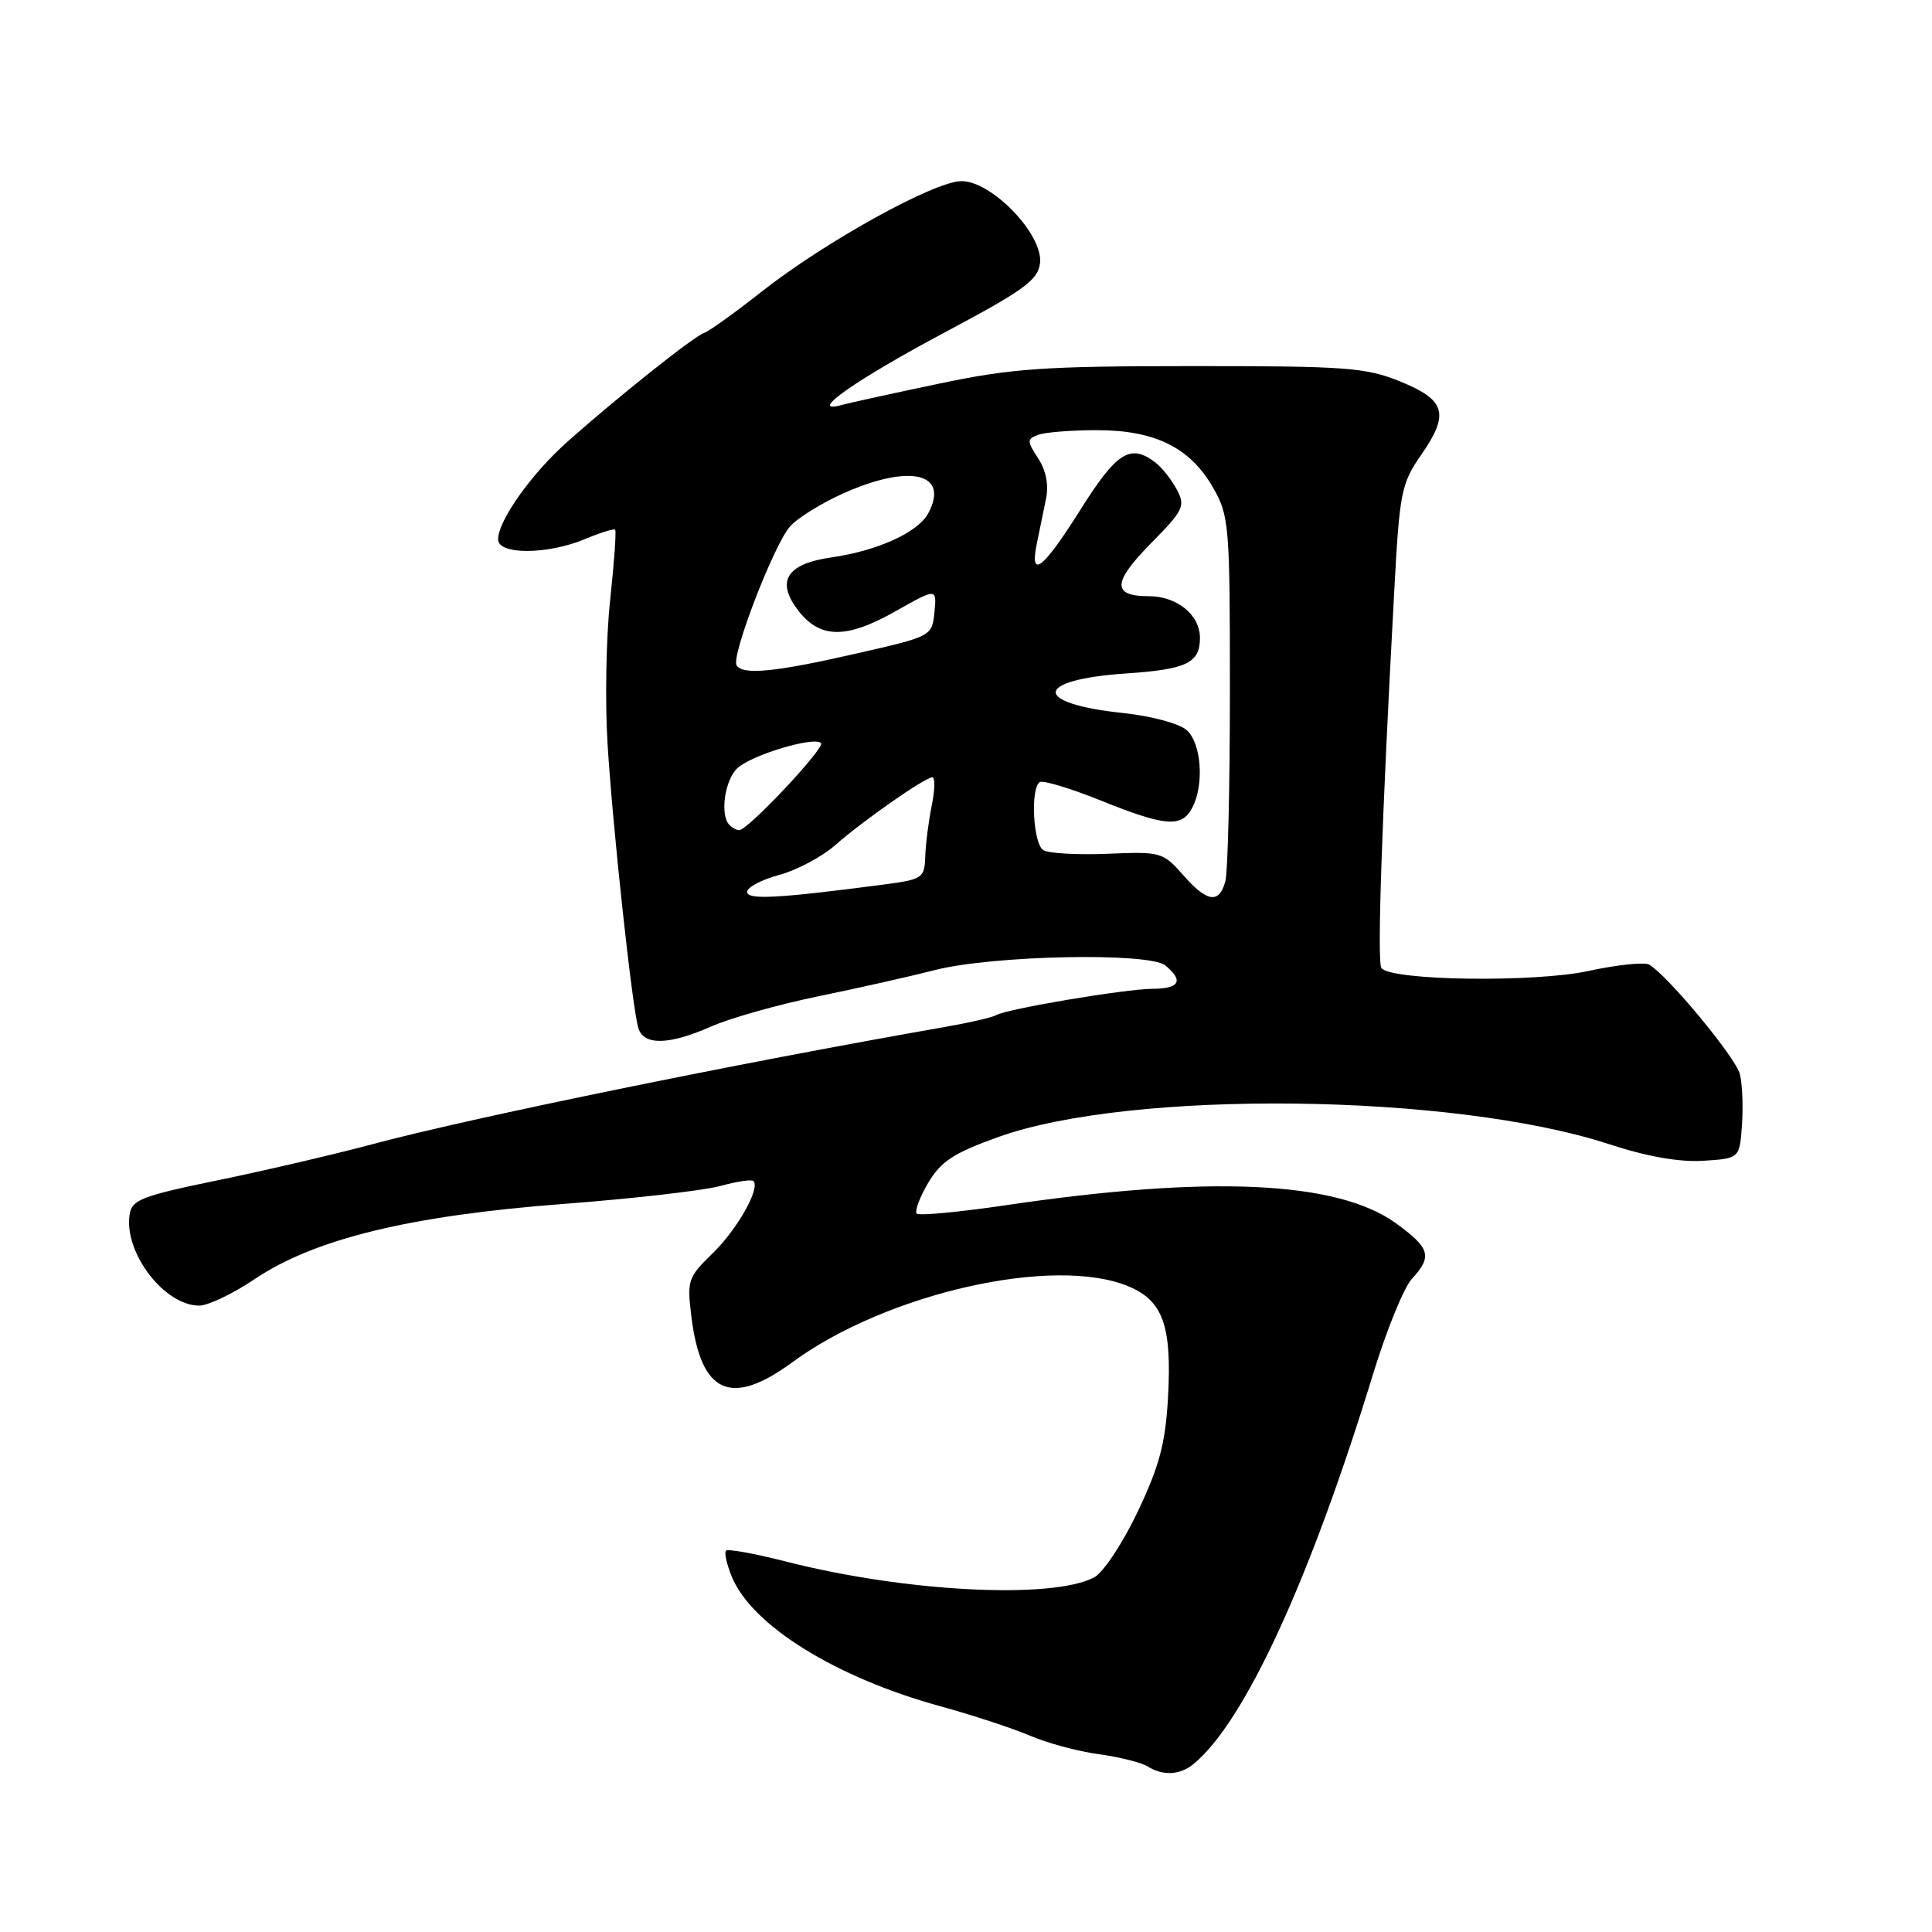 <?xml version="1.0" encoding="UTF-8" standalone="no"?>
<!DOCTYPE svg PUBLIC "-//W3C//DTD SVG 1.1//EN" "http://www.w3.org/Graphics/SVG/1.1/DTD/svg11.dtd" >
<svg xmlns="http://www.w3.org/2000/svg" xmlns:xlink="http://www.w3.org/1999/xlink" version="1.1" viewBox="0 0 256 256">
 <g >
 <path fill="currentColor"
d=" M 158.14 233.75 C 164.92 228.18 173.57 209.40 181.96 182.00 C 183.73 176.22 186.04 170.57 187.09 169.44 C 189.82 166.48 189.51 165.38 184.97 162.09 C 177.22 156.48 160.29 155.70 133.27 159.70 C 127.09 160.61 121.78 161.11 121.47 160.81 C 121.17 160.50 121.85 158.68 122.98 156.75 C 124.68 153.88 126.36 152.78 132.28 150.66 C 149.85 144.35 192.53 144.85 213.18 151.60 C 218.21 153.25 222.51 154.01 225.68 153.81 C 230.50 153.50 230.50 153.50 230.82 149.08 C 230.99 146.65 230.87 143.61 230.54 142.32 C 230.00 140.15 221.08 129.37 218.55 127.83 C 217.94 127.45 214.31 127.83 210.47 128.66 C 203.34 130.21 184.36 129.95 183.05 128.28 C 182.45 127.53 183.09 108.70 184.74 78.41 C 185.45 65.17 185.67 64.07 188.34 60.23 C 192.10 54.81 191.56 52.99 185.49 50.53 C 180.99 48.70 178.31 48.50 158.00 48.51 C 138.37 48.51 134.10 48.81 124.50 50.82 C 118.45 52.09 112.60 53.37 111.50 53.67 C 106.80 54.95 113.42 50.30 125.27 44.00 C 135.75 38.42 137.54 37.12 137.81 34.85 C 138.24 31.09 131.44 24.00 127.40 24.00 C 123.80 24.01 109.18 32.11 100.77 38.76 C 97.32 41.48 93.96 43.89 93.31 44.11 C 91.95 44.56 81.90 52.56 75.22 58.50 C 70.41 62.77 66.00 68.99 66.00 71.48 C 66.00 73.53 72.53 73.51 77.49 71.44 C 79.54 70.58 81.35 70.02 81.51 70.19 C 81.68 70.36 81.38 74.55 80.85 79.50 C 80.31 84.45 80.16 93.00 80.50 98.50 C 81.20 109.87 83.78 133.62 84.59 136.25 C 85.31 138.56 88.67 138.48 94.27 136.00 C 96.76 134.90 103.16 133.10 108.49 132.00 C 113.82 130.91 120.72 129.35 123.84 128.55 C 131.47 126.58 152.29 126.16 154.42 127.93 C 156.87 129.96 156.31 131.00 152.75 131.02 C 149.09 131.04 133.30 133.70 131.98 134.52 C 131.50 134.81 128.50 135.50 125.31 136.06 C 97.54 140.92 62.34 148.13 49.32 151.62 C 44.27 152.97 35.05 155.12 28.82 156.40 C 18.73 158.48 17.46 158.97 17.17 160.96 C 16.42 166.01 21.78 173.00 26.40 173.00 C 27.57 173.00 30.86 171.43 33.71 169.51 C 41.63 164.17 54.26 161.09 74.50 159.54 C 83.85 158.83 93.27 157.75 95.44 157.15 C 97.61 156.55 99.59 156.25 99.83 156.50 C 100.78 157.44 97.69 162.90 94.43 166.07 C 91.16 169.24 91.02 169.66 91.61 174.45 C 92.87 184.70 96.84 186.49 105.01 180.49 C 117.48 171.34 139.68 166.33 149.54 170.45 C 154.10 172.36 155.29 175.68 154.77 185.12 C 154.43 191.24 153.64 194.22 150.76 200.29 C 148.79 204.44 146.20 208.36 145.00 209.00 C 139.48 211.95 120.00 210.96 104.22 206.93 C 100.07 205.87 96.46 205.21 96.20 205.47 C 95.94 205.72 96.30 207.30 96.99 208.97 C 99.65 215.40 110.78 222.30 124.61 226.09 C 128.86 227.26 134.19 229.01 136.46 229.98 C 138.74 230.96 142.85 232.07 145.60 232.44 C 148.35 232.82 151.25 233.55 152.05 234.05 C 154.07 235.33 156.35 235.22 158.14 233.75 Z  M 99.00 118.18 C 99.00 117.57 100.91 116.56 103.23 115.94 C 105.56 115.31 108.90 113.54 110.64 112.01 C 114.41 108.70 122.57 103.00 123.54 103.00 C 123.92 103.00 123.88 104.69 123.46 106.75 C 123.04 108.81 122.65 111.85 122.60 113.50 C 122.50 116.37 122.25 116.53 117.00 117.22 C 103.01 119.05 99.00 119.26 99.00 118.18 Z  M 156.74 115.91 C 154.11 112.92 153.79 112.83 146.76 113.13 C 142.77 113.29 138.94 113.08 138.25 112.65 C 136.89 111.81 136.51 104.42 137.78 103.63 C 138.22 103.37 141.85 104.46 145.85 106.07 C 154.40 109.51 156.56 109.69 157.96 107.07 C 159.59 104.03 159.20 98.49 157.25 96.75 C 156.28 95.88 152.56 94.88 148.90 94.49 C 136.76 93.22 136.93 90.08 149.18 89.24 C 157.24 88.70 159.00 87.85 159.00 84.53 C 159.00 81.48 155.97 79.00 152.23 79.00 C 147.33 79.00 147.40 77.18 152.48 72.02 C 156.83 67.61 157.10 67.05 155.93 64.87 C 155.24 63.56 153.96 61.95 153.09 61.28 C 149.79 58.75 147.98 59.89 143.20 67.48 C 138.18 75.46 136.39 76.85 137.39 72.00 C 137.72 70.35 138.27 67.70 138.60 66.11 C 138.98 64.25 138.61 62.34 137.56 60.73 C 136.06 58.44 136.06 58.19 137.55 57.62 C 138.44 57.28 141.95 57.00 145.35 57.00 C 153.04 57.00 157.69 59.30 160.73 64.60 C 162.87 68.33 162.97 69.53 162.97 91.50 C 162.97 104.15 162.70 115.51 162.37 116.75 C 161.55 119.81 159.95 119.58 156.74 115.91 Z  M 96.67 109.33 C 95.35 108.02 96.03 103.28 97.75 101.75 C 99.72 99.99 107.89 97.55 108.79 98.46 C 109.39 99.05 99.10 110.00 97.95 110.00 C 97.61 110.00 97.03 109.70 96.67 109.33 Z  M 97.60 88.16 C 96.85 86.95 102.54 72.17 104.69 69.75 C 105.68 68.63 108.88 66.65 111.78 65.36 C 120.57 61.43 125.85 62.68 123.00 68.01 C 121.64 70.55 116.29 72.98 110.11 73.87 C 104.31 74.70 102.84 76.96 105.63 80.71 C 108.55 84.65 112.05 84.73 118.61 81.02 C 124.13 77.91 124.13 77.91 123.82 81.11 C 123.50 84.30 123.47 84.32 113.50 86.59 C 102.72 89.06 98.42 89.48 97.60 88.16 Z "/>
</g>
</svg>